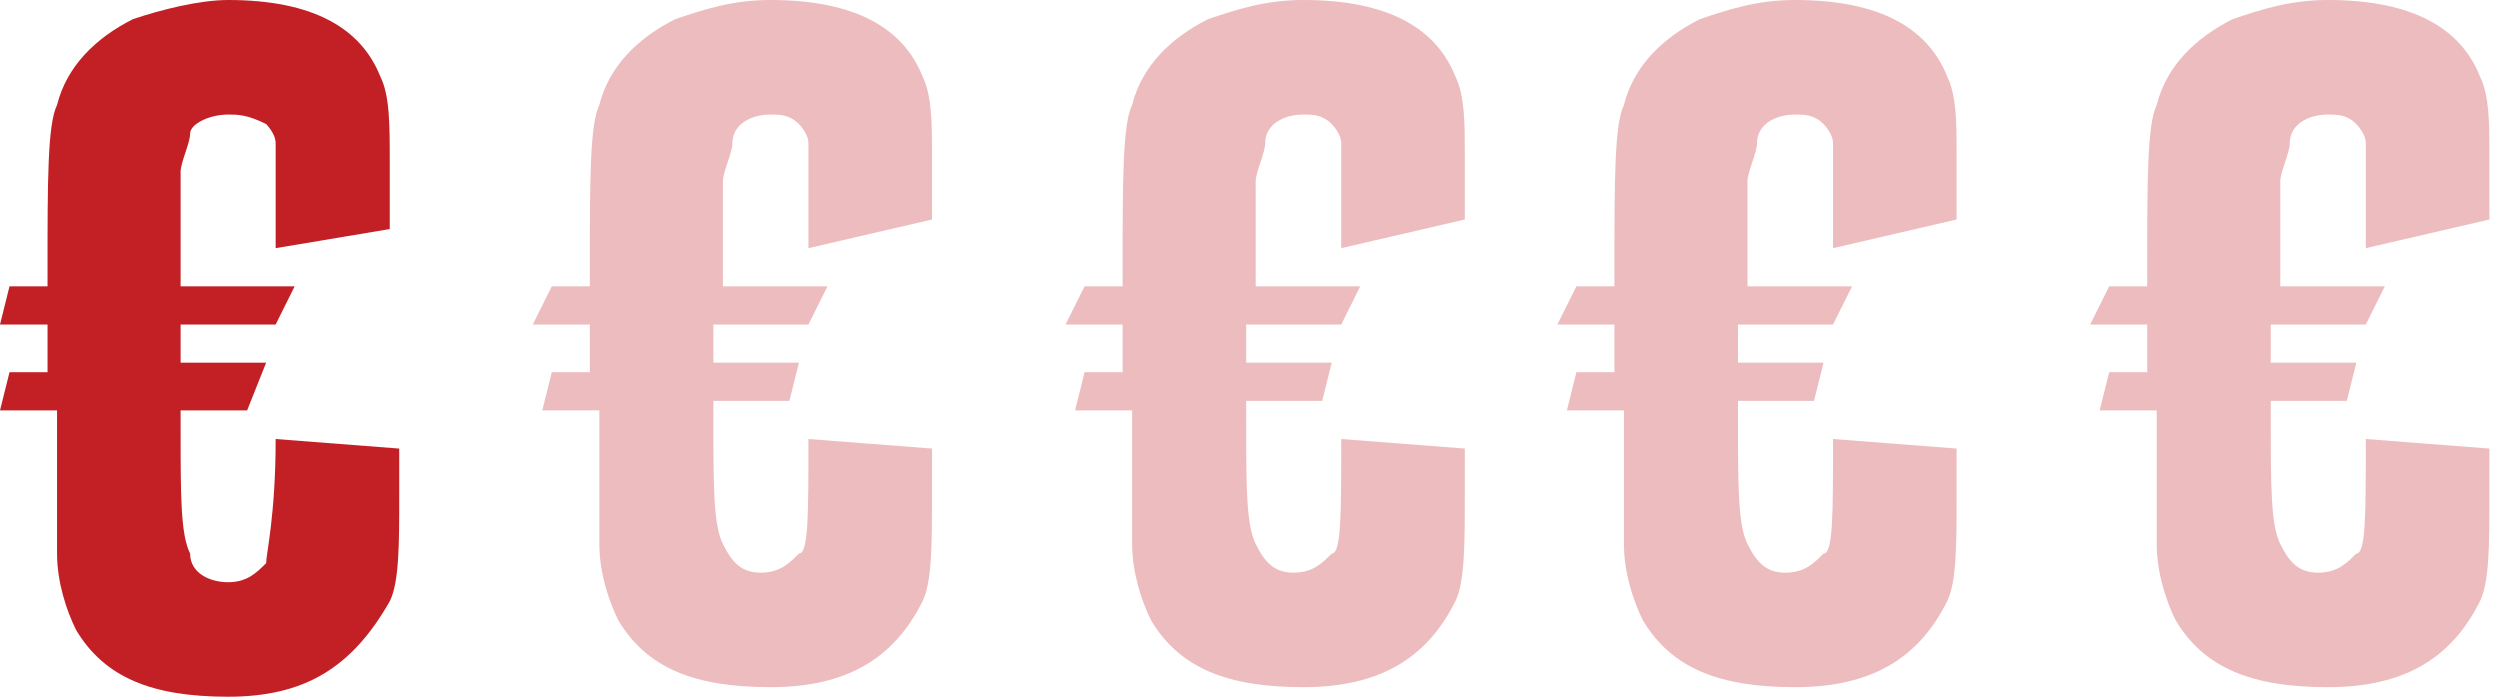 <svg width="61" height="17" viewBox="0 0 61 17" fill="none" xmlns="http://www.w3.org/2000/svg">
<path d="M4.407 6.986H7.19L6.726 7.918H4.407V8.384V8.849H6.494L6.03 10.014H4.407V10.479C4.407 12.11 4.407 13.041 4.639 13.507C4.639 13.973 5.103 14.206 5.567 14.206C6.03 14.206 6.262 13.973 6.494 13.74C6.494 13.507 6.726 12.575 6.726 10.712L9.741 10.945C9.741 11.411 9.741 11.877 9.741 12.11C9.741 13.274 9.741 14.206 9.51 14.671C8.582 16.301 7.422 17 5.567 17C3.711 17 2.551 16.534 1.856 15.37C1.624 14.904 1.392 14.206 1.392 13.507C1.392 13.041 1.392 12.11 1.392 10.712V10.014H0L0.232 9.082H1.16V8.849V8.616V8.384V7.918H0L0.232 6.986H1.16V6.753V6.521C1.16 4.425 1.16 3.027 1.392 2.562C1.624 1.63 2.319 0.932 3.247 0.466C3.943 0.233 4.871 0 5.567 0C7.654 0 8.814 0.699 9.278 1.863C9.51 2.329 9.51 3.027 9.51 3.959C9.51 3.959 9.51 4.192 9.51 4.89C9.51 5.123 9.51 5.356 9.51 5.589L6.726 6.055C6.726 4.658 6.726 3.959 6.726 3.493C6.726 3.26 6.494 3.027 6.494 3.027C6.03 2.795 5.798 2.795 5.567 2.795C5.103 2.795 4.639 3.027 4.639 3.26C4.639 3.493 4.407 3.959 4.407 4.192C4.407 4.658 4.407 5.356 4.407 6.055V6.521V6.986Z" fill="#C32025"/>
<path d="M17.407 6.986H20.19L19.726 7.918H17.407V8.384V8.849H19.494L19.262 9.781H17.407V10.247C17.407 11.877 17.407 12.808 17.639 13.274C17.871 13.74 18.103 13.973 18.567 13.973C19.03 13.973 19.262 13.74 19.494 13.507C19.726 13.507 19.726 12.575 19.726 10.712L22.741 10.945C22.741 11.411 22.741 11.877 22.741 12.11C22.741 13.274 22.741 14.206 22.509 14.671C21.814 16.069 20.654 16.767 18.799 16.767C16.943 16.767 15.783 16.301 15.088 15.137C14.855 14.671 14.624 13.973 14.624 13.274C14.624 12.808 14.624 11.877 14.624 10.479V10.014H13.232L13.464 9.082H14.392V8.849V8.616V8.384V7.918H13L13.464 6.986H14.392V6.753V6.521C14.392 4.425 14.392 3.027 14.624 2.562C14.855 1.63 15.551 0.932 16.479 0.466C17.175 0.233 17.871 0 18.799 0C20.886 0 22.046 0.699 22.509 1.863C22.741 2.329 22.741 3.027 22.741 3.726C22.741 3.726 22.741 3.959 22.741 4.658C22.741 4.89 22.741 5.123 22.741 5.356L19.726 6.055C19.726 4.658 19.726 3.959 19.726 3.493C19.726 3.26 19.494 3.027 19.494 3.027C19.262 2.795 19.03 2.795 18.799 2.795C18.335 2.795 17.871 3.027 17.871 3.493C17.871 3.726 17.639 4.192 17.639 4.425C17.639 4.89 17.639 5.589 17.639 6.288V6.753V6.986H17.407Z" fill="#C32025" fill-opacity="0.3"/>
<path d="M30.407 6.986H33.19L32.726 7.918H30.407V8.384V8.849H32.494L32.262 9.781H30.407V10.247C30.407 11.877 30.407 12.808 30.639 13.274C30.871 13.74 31.103 13.973 31.567 13.973C32.03 13.973 32.262 13.74 32.494 13.507C32.726 13.507 32.726 12.575 32.726 10.712L35.741 10.945C35.741 11.411 35.741 11.877 35.741 12.11C35.741 13.274 35.741 14.206 35.51 14.671C34.814 16.069 33.654 16.767 31.799 16.767C29.943 16.767 28.783 16.301 28.087 15.137C27.855 14.671 27.624 13.973 27.624 13.274C27.624 12.808 27.624 11.877 27.624 10.479V10.014H26.232L26.464 9.082H27.392V8.849V8.616V8.384V7.918H26L26.464 6.986H27.392V6.753V6.521C27.392 4.425 27.392 3.027 27.624 2.562C27.855 1.63 28.551 0.932 29.479 0.466C30.175 0.233 30.871 0 31.799 0C33.886 0 35.046 0.699 35.51 1.863C35.741 2.329 35.741 3.027 35.741 3.726C35.741 3.726 35.741 3.959 35.741 4.658C35.741 4.89 35.741 5.123 35.741 5.356L32.726 6.055C32.726 4.658 32.726 3.959 32.726 3.493C32.726 3.26 32.494 3.027 32.494 3.027C32.262 2.795 32.03 2.795 31.799 2.795C31.335 2.795 30.871 3.027 30.871 3.493C30.871 3.726 30.639 4.192 30.639 4.425C30.639 4.89 30.639 5.589 30.639 6.288V6.753V6.986H30.407Z" fill="#C32025" fill-opacity="0.3"/>
<path d="M42.407 6.986H45.19L44.726 7.918H42.407V8.384V8.849H44.494L44.262 9.781H42.407V10.247C42.407 11.877 42.407 12.808 42.639 13.274C42.871 13.74 43.103 13.973 43.566 13.973C44.03 13.973 44.262 13.74 44.494 13.507C44.726 13.507 44.726 12.575 44.726 10.712L47.741 10.945C47.741 11.411 47.741 11.877 47.741 12.11C47.741 13.274 47.741 14.206 47.51 14.671C46.814 16.069 45.654 16.767 43.798 16.767C41.943 16.767 40.783 16.301 40.087 15.137C39.855 14.671 39.624 13.973 39.624 13.274C39.624 12.808 39.624 11.877 39.624 10.479V10.014H38.232L38.464 9.082H39.392V8.849V8.616V8.384V7.918H38L38.464 6.986H39.392V6.753V6.521C39.392 4.425 39.392 3.027 39.624 2.562C39.855 1.63 40.551 0.932 41.479 0.466C42.175 0.233 42.871 0 43.798 0C45.886 0 47.046 0.699 47.51 1.863C47.741 2.329 47.741 3.027 47.741 3.726C47.741 3.726 47.741 3.959 47.741 4.658C47.741 4.89 47.741 5.123 47.741 5.356L44.726 6.055C44.726 4.658 44.726 3.959 44.726 3.493C44.726 3.26 44.494 3.027 44.494 3.027C44.262 2.795 44.03 2.795 43.798 2.795C43.335 2.795 42.871 3.027 42.871 3.493C42.871 3.726 42.639 4.192 42.639 4.425C42.639 4.89 42.639 5.589 42.639 6.288V6.753V6.986H42.407Z" fill="#C32025" fill-opacity="0.3"/>
<path d="M55.407 6.986H58.19L57.726 7.918H55.407V8.384V8.849H57.494L57.262 9.781H55.407V10.247C55.407 11.877 55.407 12.808 55.639 13.274C55.871 13.74 56.103 13.973 56.566 13.973C57.03 13.973 57.262 13.74 57.494 13.507C57.726 13.507 57.726 12.575 57.726 10.712L60.741 10.945C60.741 11.411 60.741 11.877 60.741 12.11C60.741 13.274 60.741 14.206 60.51 14.671C59.814 16.069 58.654 16.767 56.798 16.767C54.943 16.767 53.783 16.301 53.087 15.137C52.855 14.671 52.624 13.973 52.624 13.274C52.624 12.808 52.624 11.877 52.624 10.479V10.014H51.232L51.464 9.082H52.392V8.849V8.616V8.384V7.918H51L51.464 6.986H52.392V6.753V6.521C52.392 4.425 52.392 3.027 52.624 2.562C52.855 1.63 53.551 0.932 54.479 0.466C55.175 0.233 55.871 0 56.798 0C58.886 0 60.046 0.699 60.51 1.863C60.741 2.329 60.741 3.027 60.741 3.726C60.741 3.726 60.741 3.959 60.741 4.658C60.741 4.89 60.741 5.123 60.741 5.356L57.726 6.055C57.726 4.658 57.726 3.959 57.726 3.493C57.726 3.26 57.494 3.027 57.494 3.027C57.262 2.795 57.03 2.795 56.798 2.795C56.335 2.795 55.871 3.027 55.871 3.493C55.871 3.726 55.639 4.192 55.639 4.425C55.639 4.89 55.639 5.589 55.639 6.288V6.753V6.986H55.407Z" fill="#C32025" fill-opacity="0.3"/>
</svg>
